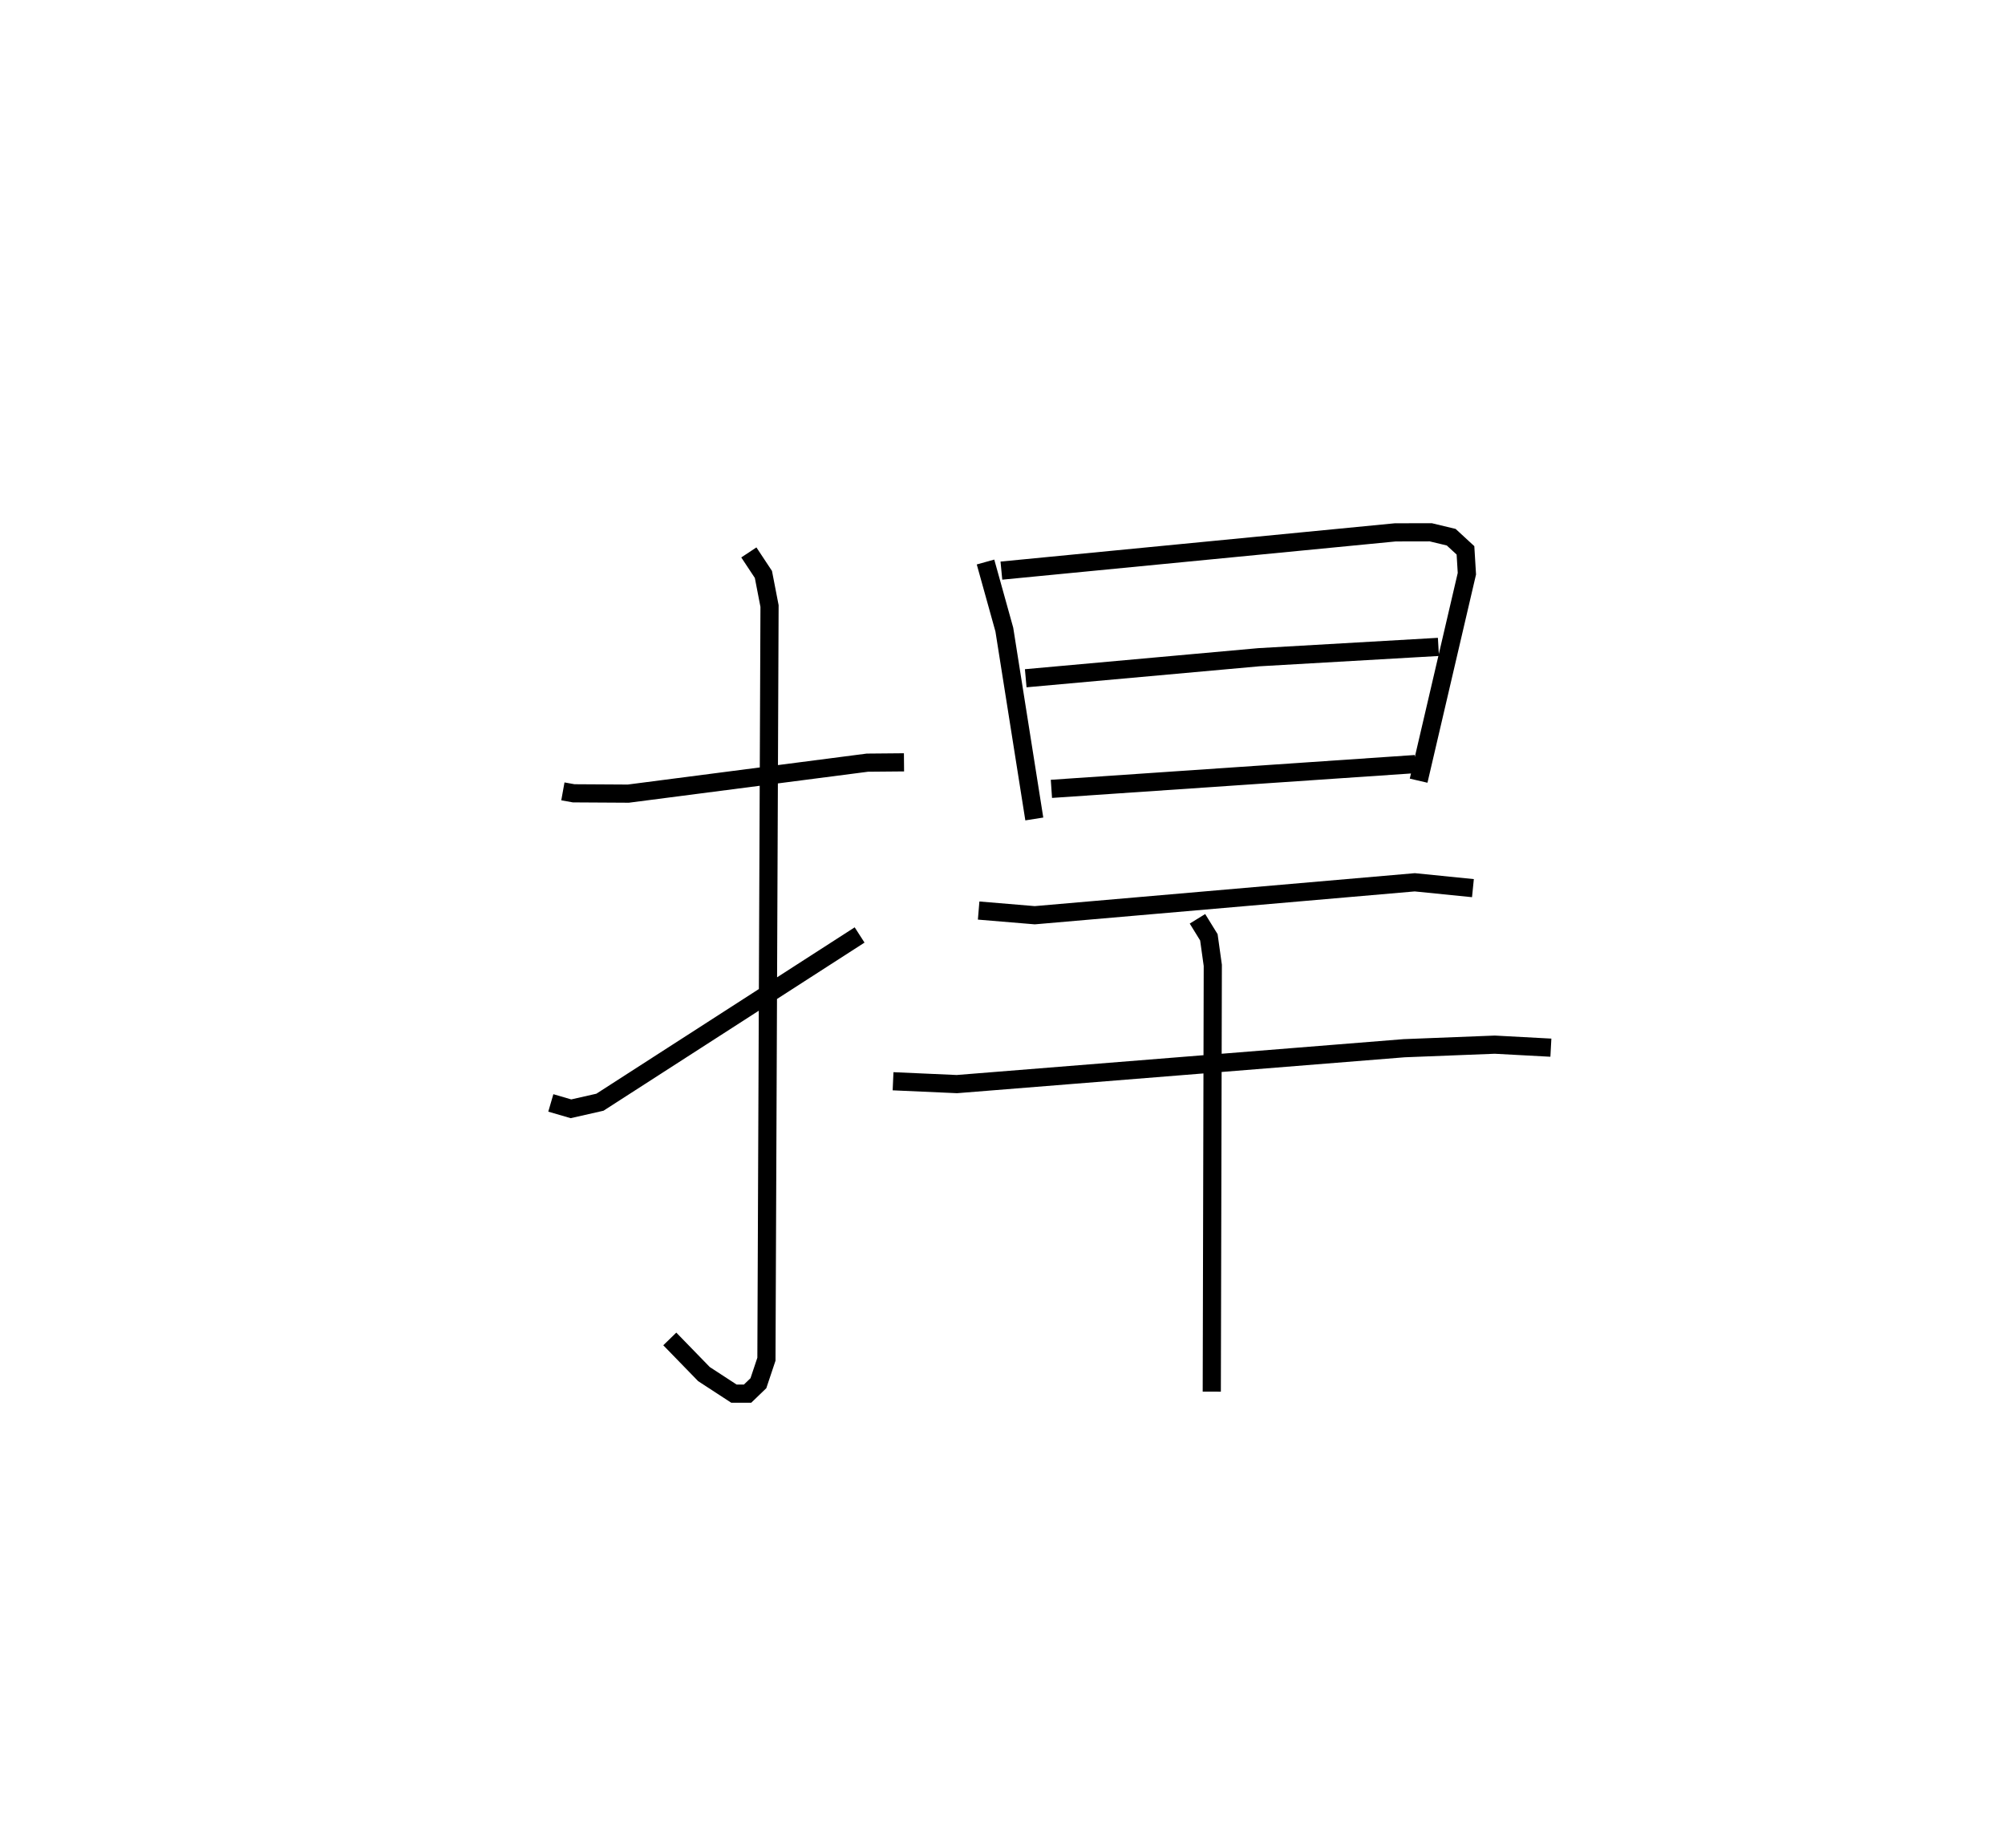 <?xml version="1.0" encoding="utf-8" ?>
<svg baseProfile="full" height="101.709" version="1.1" width="110.372" xmlns="http://www.w3.org/2000/svg" xmlns:ev="http://www.w3.org/2001/xml-events" xmlns:xlink="http://www.w3.org/1999/xlink"><defs /><rect fill="white" height="101.709" width="110.372" x="0" y="0" /><path d="M25,25 m0.0,0.0 m5.986,18.559 l0.594,0.107 3.008,0.018 l13.159,-1.705 2.017,-0.018 m-8.541,-11.554 l0.802,1.212 0.337,1.739 l-0.171,41.457 -0.442,1.321 l-0.596,0.574 -0.75,-0 l-1.651,-1.076 -1.881,-1.935 m-6.549,-12.991 l1.109,0.323 1.595,-0.362 l14.294,-9.206 m6.931,-20.528 l1.036,3.719 1.65,10.424 m-1.812,-13.669 l21.684,-2.106 1.952,-0.004 l1.126,0.27 0.785,0.724 l0.078,1.285 -2.657,11.393 m-21.628,-5.638 l12.828,-1.157 9.89,-0.569 m-21.304,7.814 l20.031,-1.364 m-24.037,8.062 l3.09,0.258 20.919,-1.813 l3.201,0.322 m-31.921,10.629 l3.513,0.157 24.619,-1.975 l4.992,-0.196 3.088,0.166 m-19.455,-7.093 l0.628,1.018 0.216,1.545 l-0.056,23.462 " fill="none" stroke="black" stroke-width="1" /></svg>